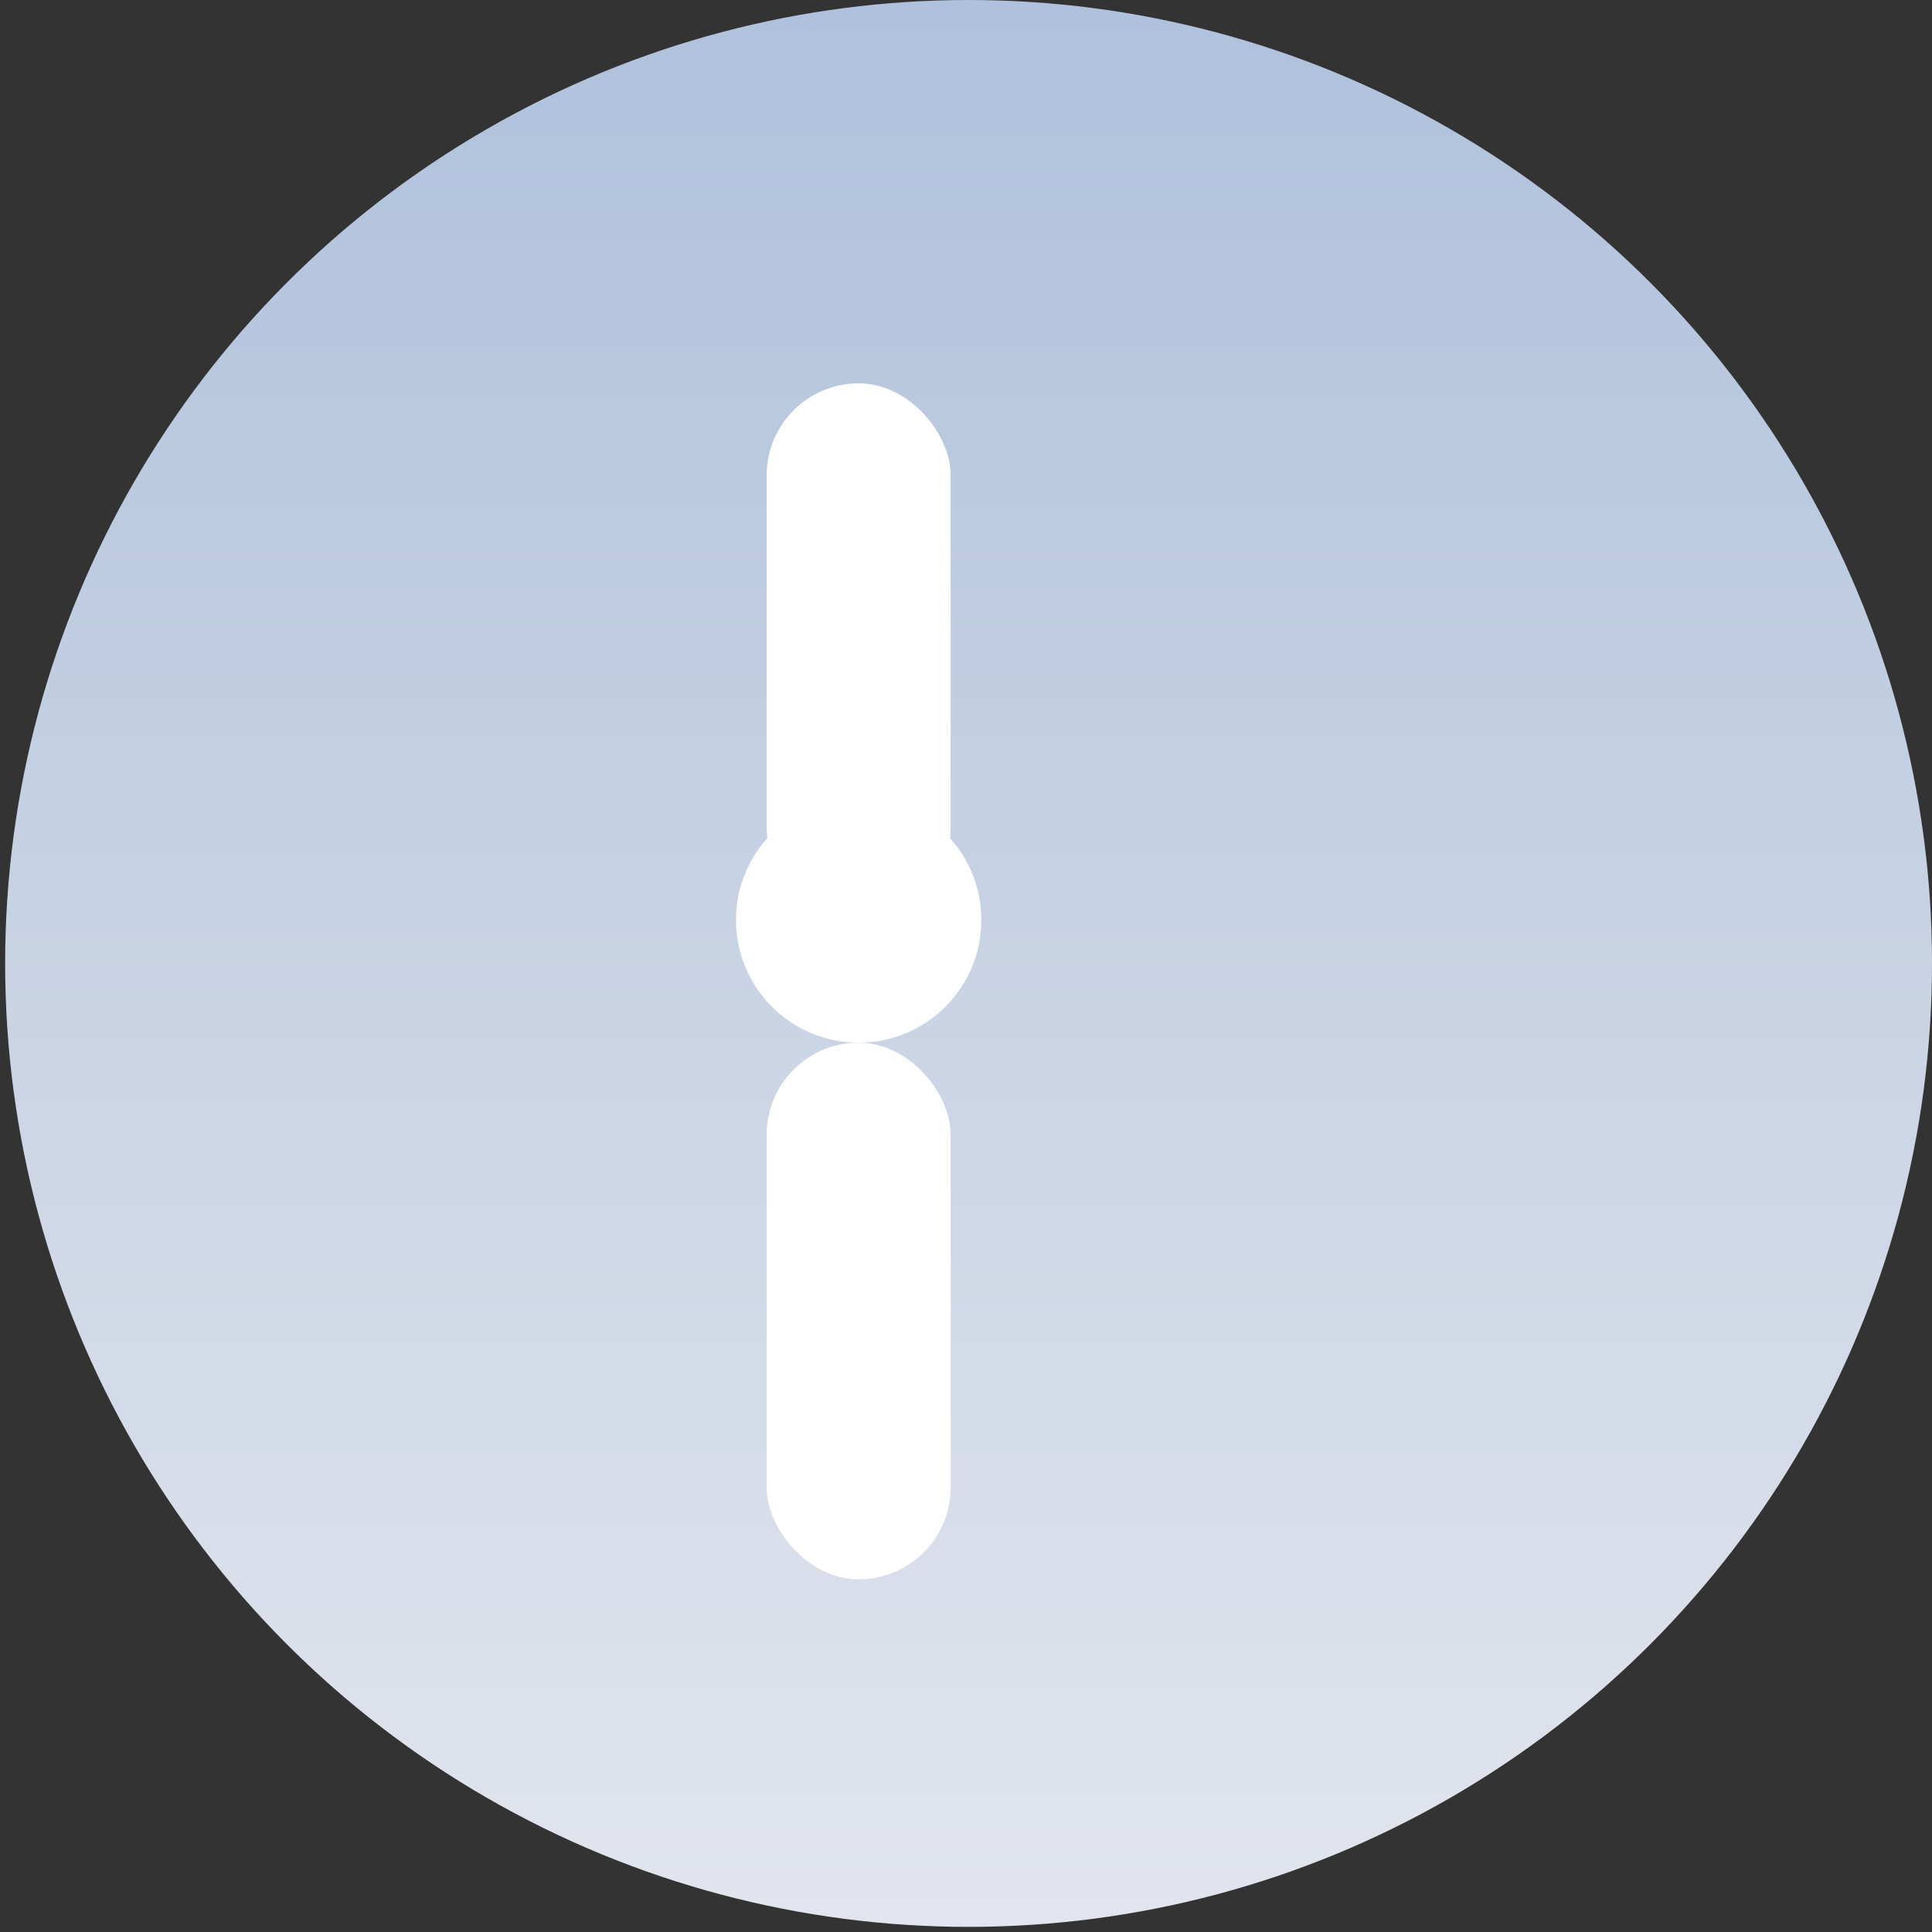 <svg width="126" height="126" viewBox="0 0 126 126" xmlns="http://www.w3.org/2000/svg">
  <rect x="0" y="0" width="126" height="126" fill="#333333" stroke="none"/>
  <!-- Circle background -->
  <circle cx="63.168" cy="62.833" r="62.833" fill="url(#paint0_linear_orthopedic)" />
  
  <!-- Orthopedic Bone Design (Stylized Bone with Joint) -->
  <g transform="translate(40, 25)">
    <!-- Upper Bone (Femur) -->
    <rect x="10" y="0" width="12" height="35" rx="6" fill="white"/>
    
    <!-- Knee Joint -->
    <circle cx="16" cy="35" r="8" fill="white" />
    
    <!-- Lower Bone (Tibia) -->
    <rect x="10" y="43" width="12" height="35" rx="6" fill="white"/>
  </g>

  <defs>
    <linearGradient id="paint0_linear_orthopedic" x1="63.168" y1="0" x2="63.168" y2="125.665" gradientUnits="userSpaceOnUse">
      <stop stop-color="#AFC1DC" />
      <stop offset="1" stop-color="#E2E5ED" />
    </linearGradient>
  </defs>
</svg>

